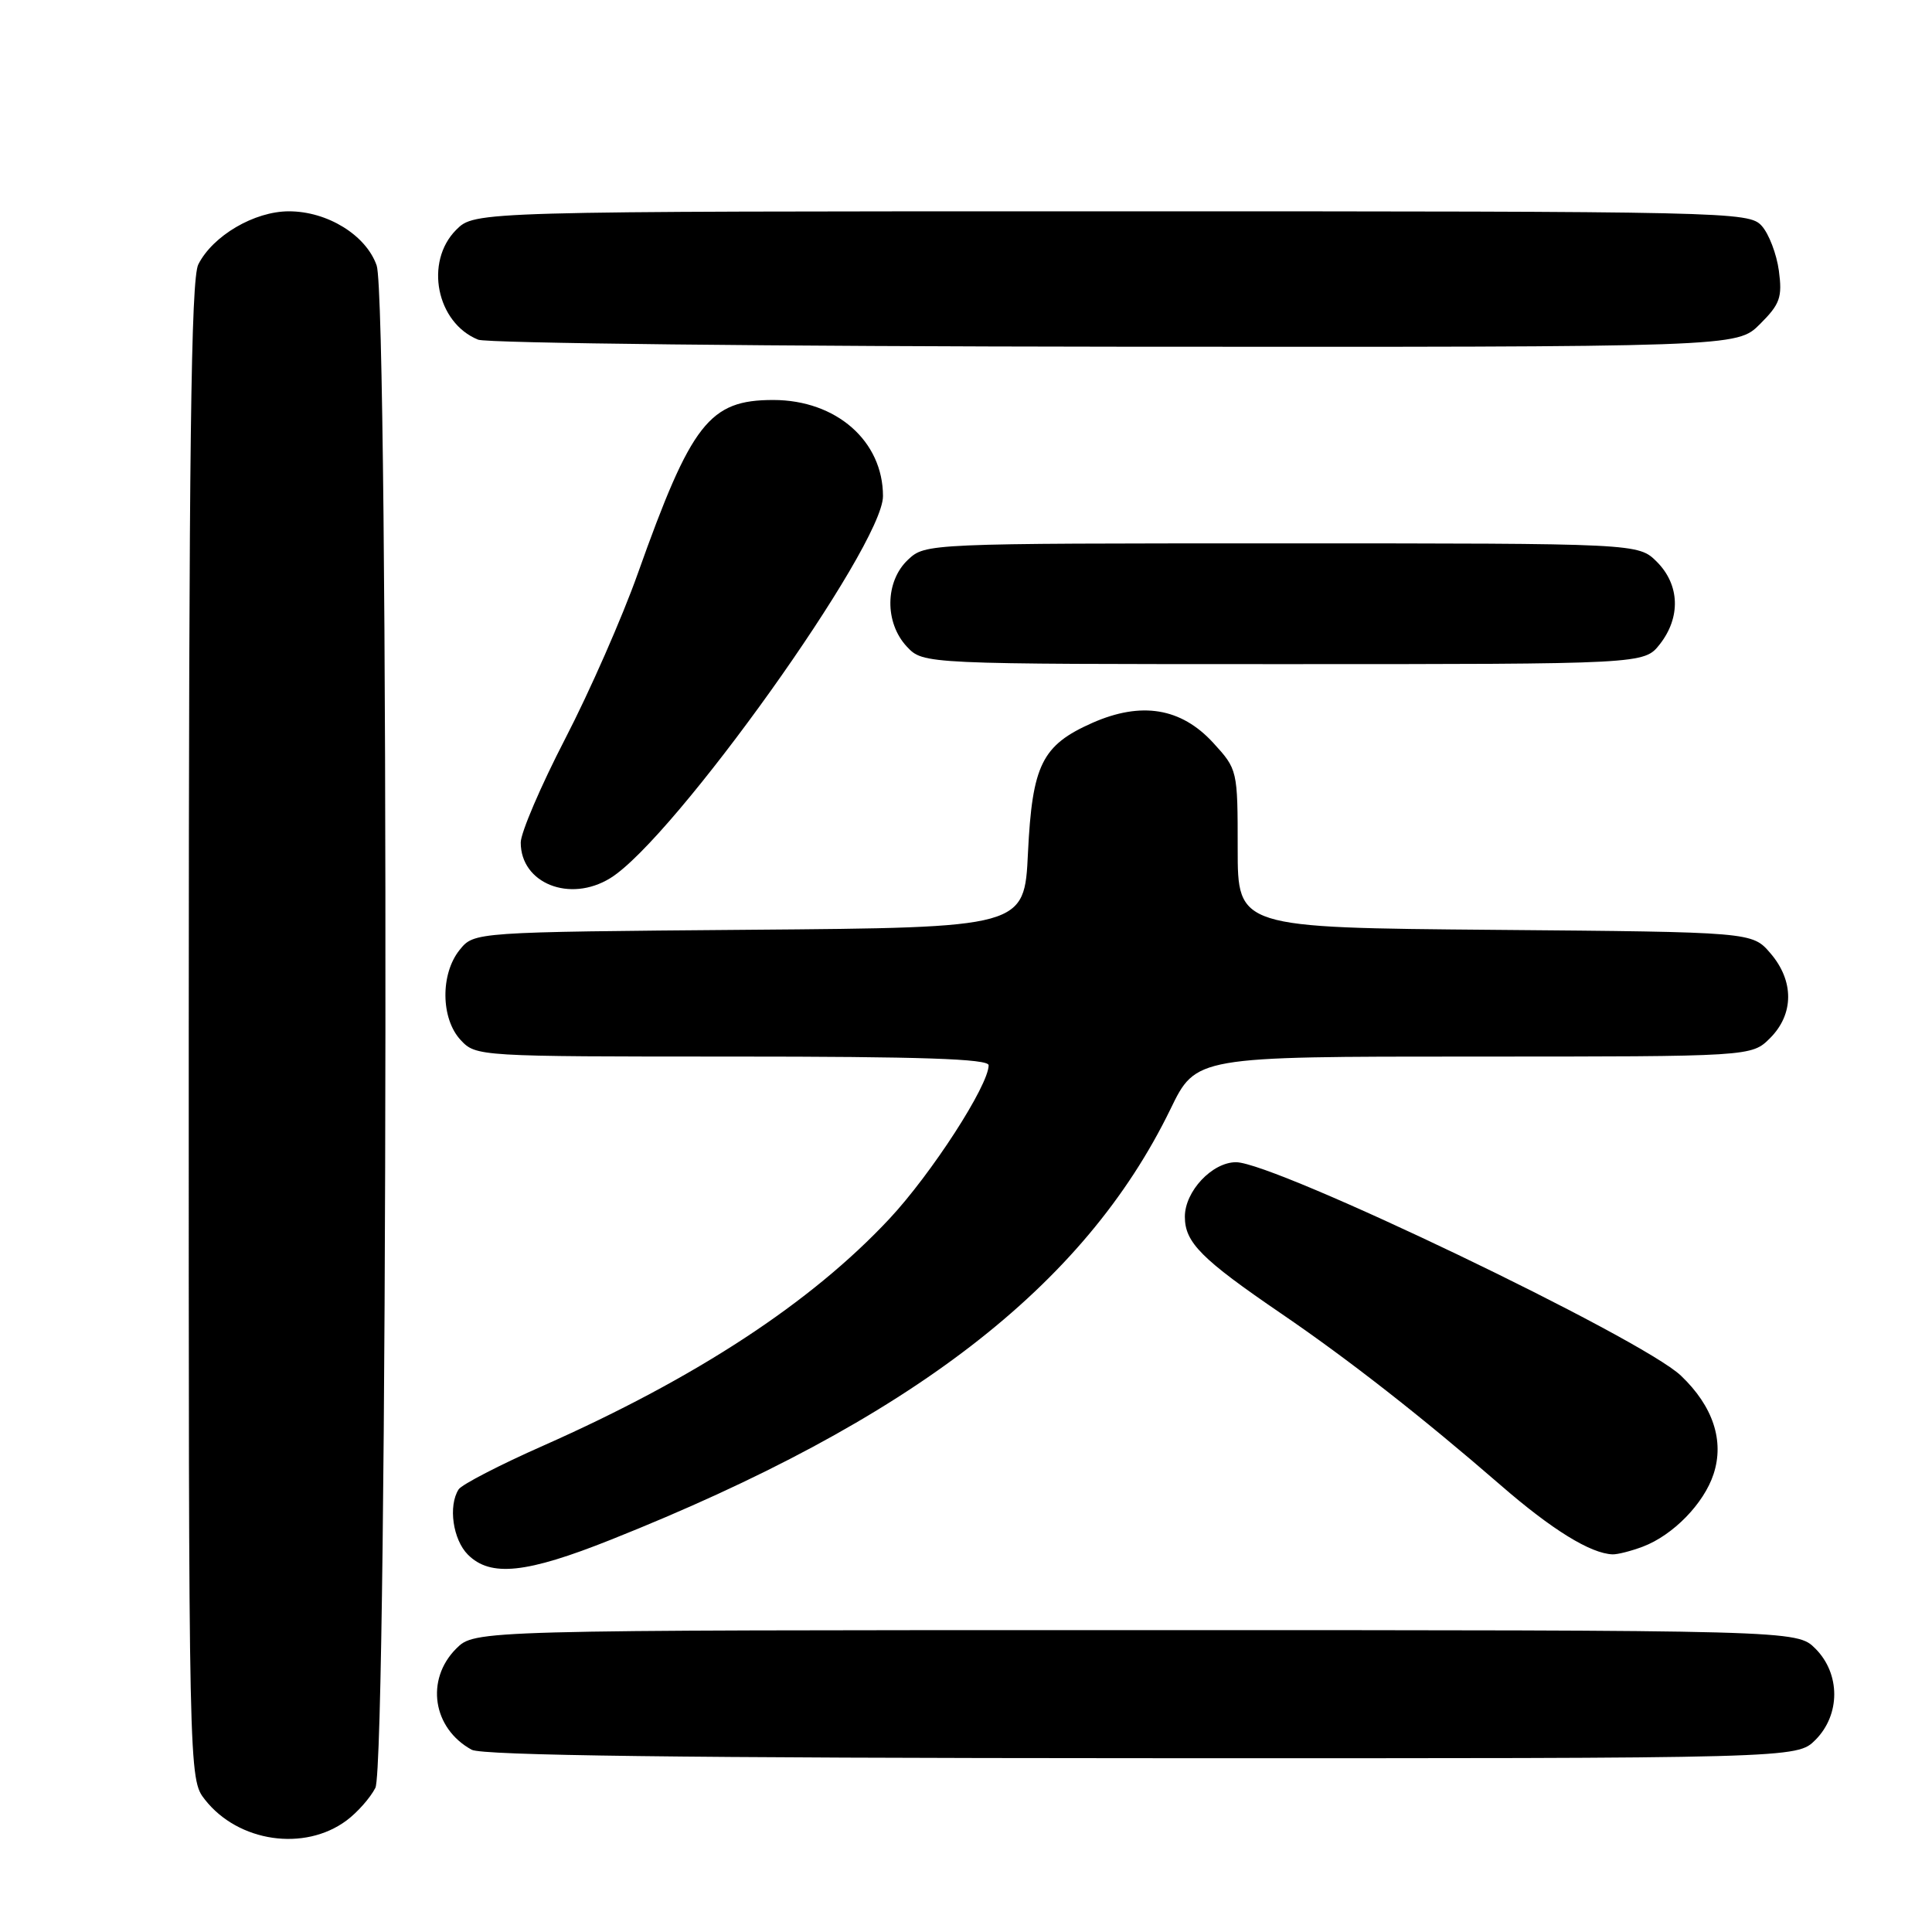 <?xml version="1.0" encoding="UTF-8" standalone="no"?>
<!DOCTYPE svg PUBLIC "-//W3C//DTD SVG 1.1//EN" "http://www.w3.org/Graphics/SVG/1.1/DTD/svg11.dtd" >
<svg xmlns="http://www.w3.org/2000/svg" xmlns:xlink="http://www.w3.org/1999/xlink" version="1.1" viewBox="0 0 256 256">
 <g >
 <path fill="currentColor"
d=" M 45.91 241.23 C 47.34 240.17 49.06 238.23 49.74 236.90 C 51.40 233.66 51.57 39.94 49.91 35.18 C 48.51 31.16 43.39 28.00 38.28 28.00 C 33.71 28.00 28.20 31.23 26.28 35.03 C 25.30 36.96 25.03 59.34 25.01 136.62 C 25.00 235.73 25.00 235.73 27.17 238.48 C 31.58 244.09 40.33 245.37 45.91 241.23 Z  M 240.55 230.55 C 243.88 227.21 243.88 221.79 240.55 218.45 C 238.09 216.00 238.09 216.00 150.50 216.00 C 62.91 216.00 62.91 216.00 60.45 218.45 C 56.34 222.57 57.33 229.02 62.50 231.85 C 63.90 232.61 90.40 232.95 151.30 232.97 C 238.09 233.00 238.09 233.00 240.55 230.55 Z  M 80.97 204.01 C 120.63 188.21 143.65 170.49 155.09 146.97 C 158.47 140.00 158.47 140.00 195.28 140.00 C 232.09 140.00 232.09 140.00 234.55 137.55 C 237.72 134.37 237.74 129.97 234.59 126.31 C 232.18 123.50 232.18 123.50 198.09 123.21 C 164.00 122.92 164.00 122.92 164.00 112.45 C 164.00 102.02 163.98 101.95 160.75 98.42 C 156.50 93.79 151.23 92.92 144.73 95.79 C 138.06 98.75 136.78 101.34 136.21 113.02 C 135.74 122.91 135.74 122.91 99.28 123.20 C 62.82 123.50 62.82 123.50 60.91 125.86 C 58.34 129.04 58.40 134.98 61.04 137.81 C 63.06 139.98 63.39 140.00 97.04 140.00 C 122.03 140.00 131.00 140.30 131.00 141.15 C 131.00 143.82 123.42 155.54 117.84 161.51 C 107.45 172.62 92.28 182.56 71.98 191.56 C 66.21 194.11 61.17 196.72 60.77 197.35 C 59.37 199.54 60.01 204.01 62.00 206.00 C 64.99 208.99 69.72 208.50 80.97 204.01 Z  M 217.68 204.94 C 221.68 203.43 225.77 199.24 227.05 195.34 C 228.51 190.93 226.99 186.33 222.73 182.28 C 217.53 177.32 168.91 154.00 163.78 154.00 C 160.62 154.00 157.00 157.85 157.00 161.22 C 157.00 164.64 159.17 166.82 169.79 174.07 C 178.70 180.15 188.40 187.74 198.85 196.80 C 205.64 202.70 210.77 205.86 213.68 205.96 C 214.34 205.98 216.14 205.52 217.68 204.94 Z  M 80.85 116.37 C 89.25 111.23 117.00 72.36 117.00 65.74 C 117.00 58.44 110.81 53.01 102.47 53.00 C 93.98 53.00 91.62 56.03 84.51 76.00 C 82.46 81.78 78.13 91.63 74.89 97.89 C 71.65 104.16 69.00 110.35 69.00 111.64 C 69.00 117.05 75.50 119.65 80.85 116.37 Z  M 219.93 85.37 C 222.73 81.80 222.58 77.49 219.55 74.45 C 217.09 72.00 217.09 72.00 169.86 72.00 C 122.74 72.00 122.62 72.01 120.31 74.17 C 117.26 77.04 117.19 82.51 120.17 85.69 C 122.35 88.00 122.35 88.00 170.10 88.00 C 217.85 88.00 217.85 88.00 219.93 85.37 Z  M 233.20 42.95 C 235.87 40.29 236.18 39.40 235.71 35.87 C 235.41 33.66 234.39 30.98 233.43 29.92 C 231.74 28.05 229.28 28.00 147.30 28.00 C 62.91 28.00 62.91 28.00 60.45 30.45 C 56.22 34.69 57.83 42.78 63.36 45.01 C 64.54 45.48 102.55 45.90 147.83 45.94 C 230.15 46.00 230.15 46.00 233.20 42.95 Z "/>
</g>
</svg>